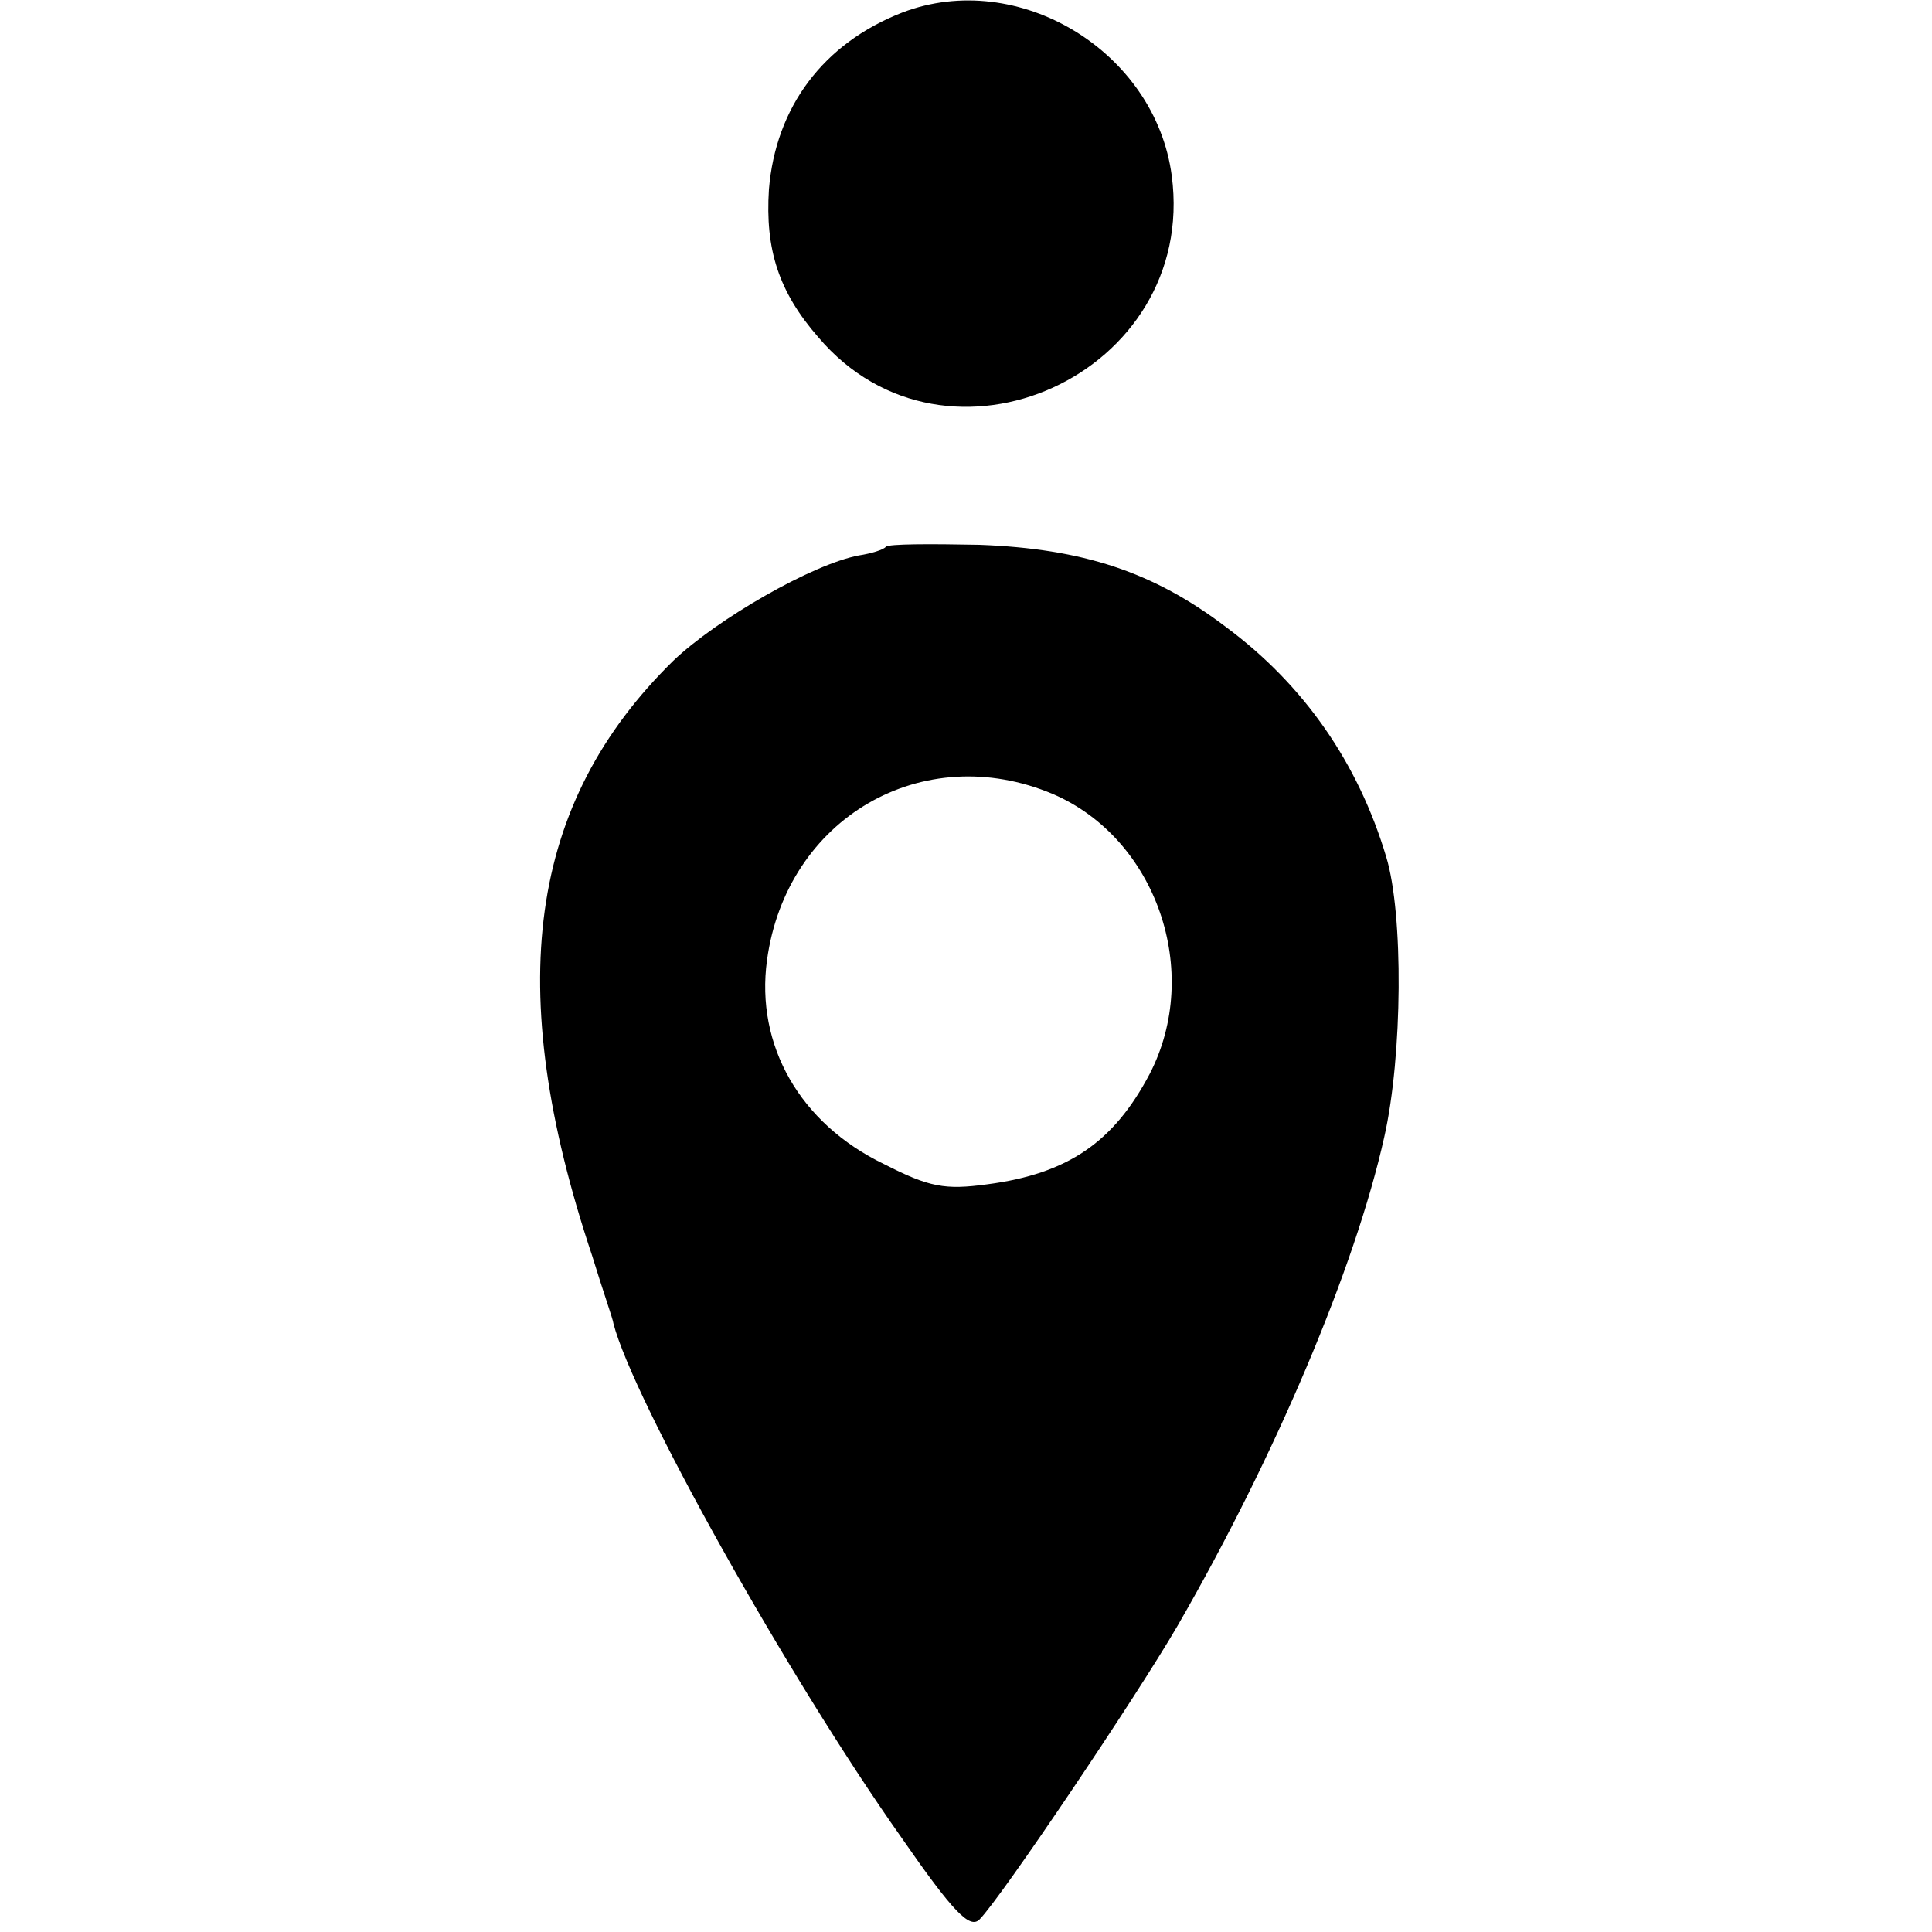<svg version="1" xmlns="http://www.w3.org/2000/svg" width="266.667" height="266.667" viewBox="0 0 200 200"><path d="M93.4 1.3c-8.2 3.2-13.1 9.8-13.8 18.3-.4 6.2 1 10.6 5.1 15.3C98 50.6 124 38.7 121.3 18.2 119.6 5.3 105.4-3.3 93.4 1.3zM91.7 56.6c-.2.3-1.5.7-2.8.9-4.8.9-14.7 6.6-19.2 10.9-15 14.7-17.7 33.8-8.4 61.6 1.1 3.6 2.2 6.7 2.2 7 2 7.8 18 36.5 29.8 53.2 5.4 7.8 7.1 9.5 8.1 8.5 2.2-2.2 16.2-23 20.5-30.4 10.1-17.5 18.4-37.1 21.4-50.6 1.9-8.4 2-23.1.2-29-2.9-9.7-8.5-17.8-16.6-23.8-7.5-5.7-14.8-8.1-25.5-8.5-5.1-.1-9.4-.1-9.7.2zM109 82.2c10.7 4.6 15.5 18.4 10 29-3.7 7-8.4 10.3-16.8 11.4-4.4.6-6 .3-10.7-2.1-8.7-4.2-13.3-12.3-12.1-21.1 2-14.7 16.1-22.9 29.6-17.2z"/></svg>
